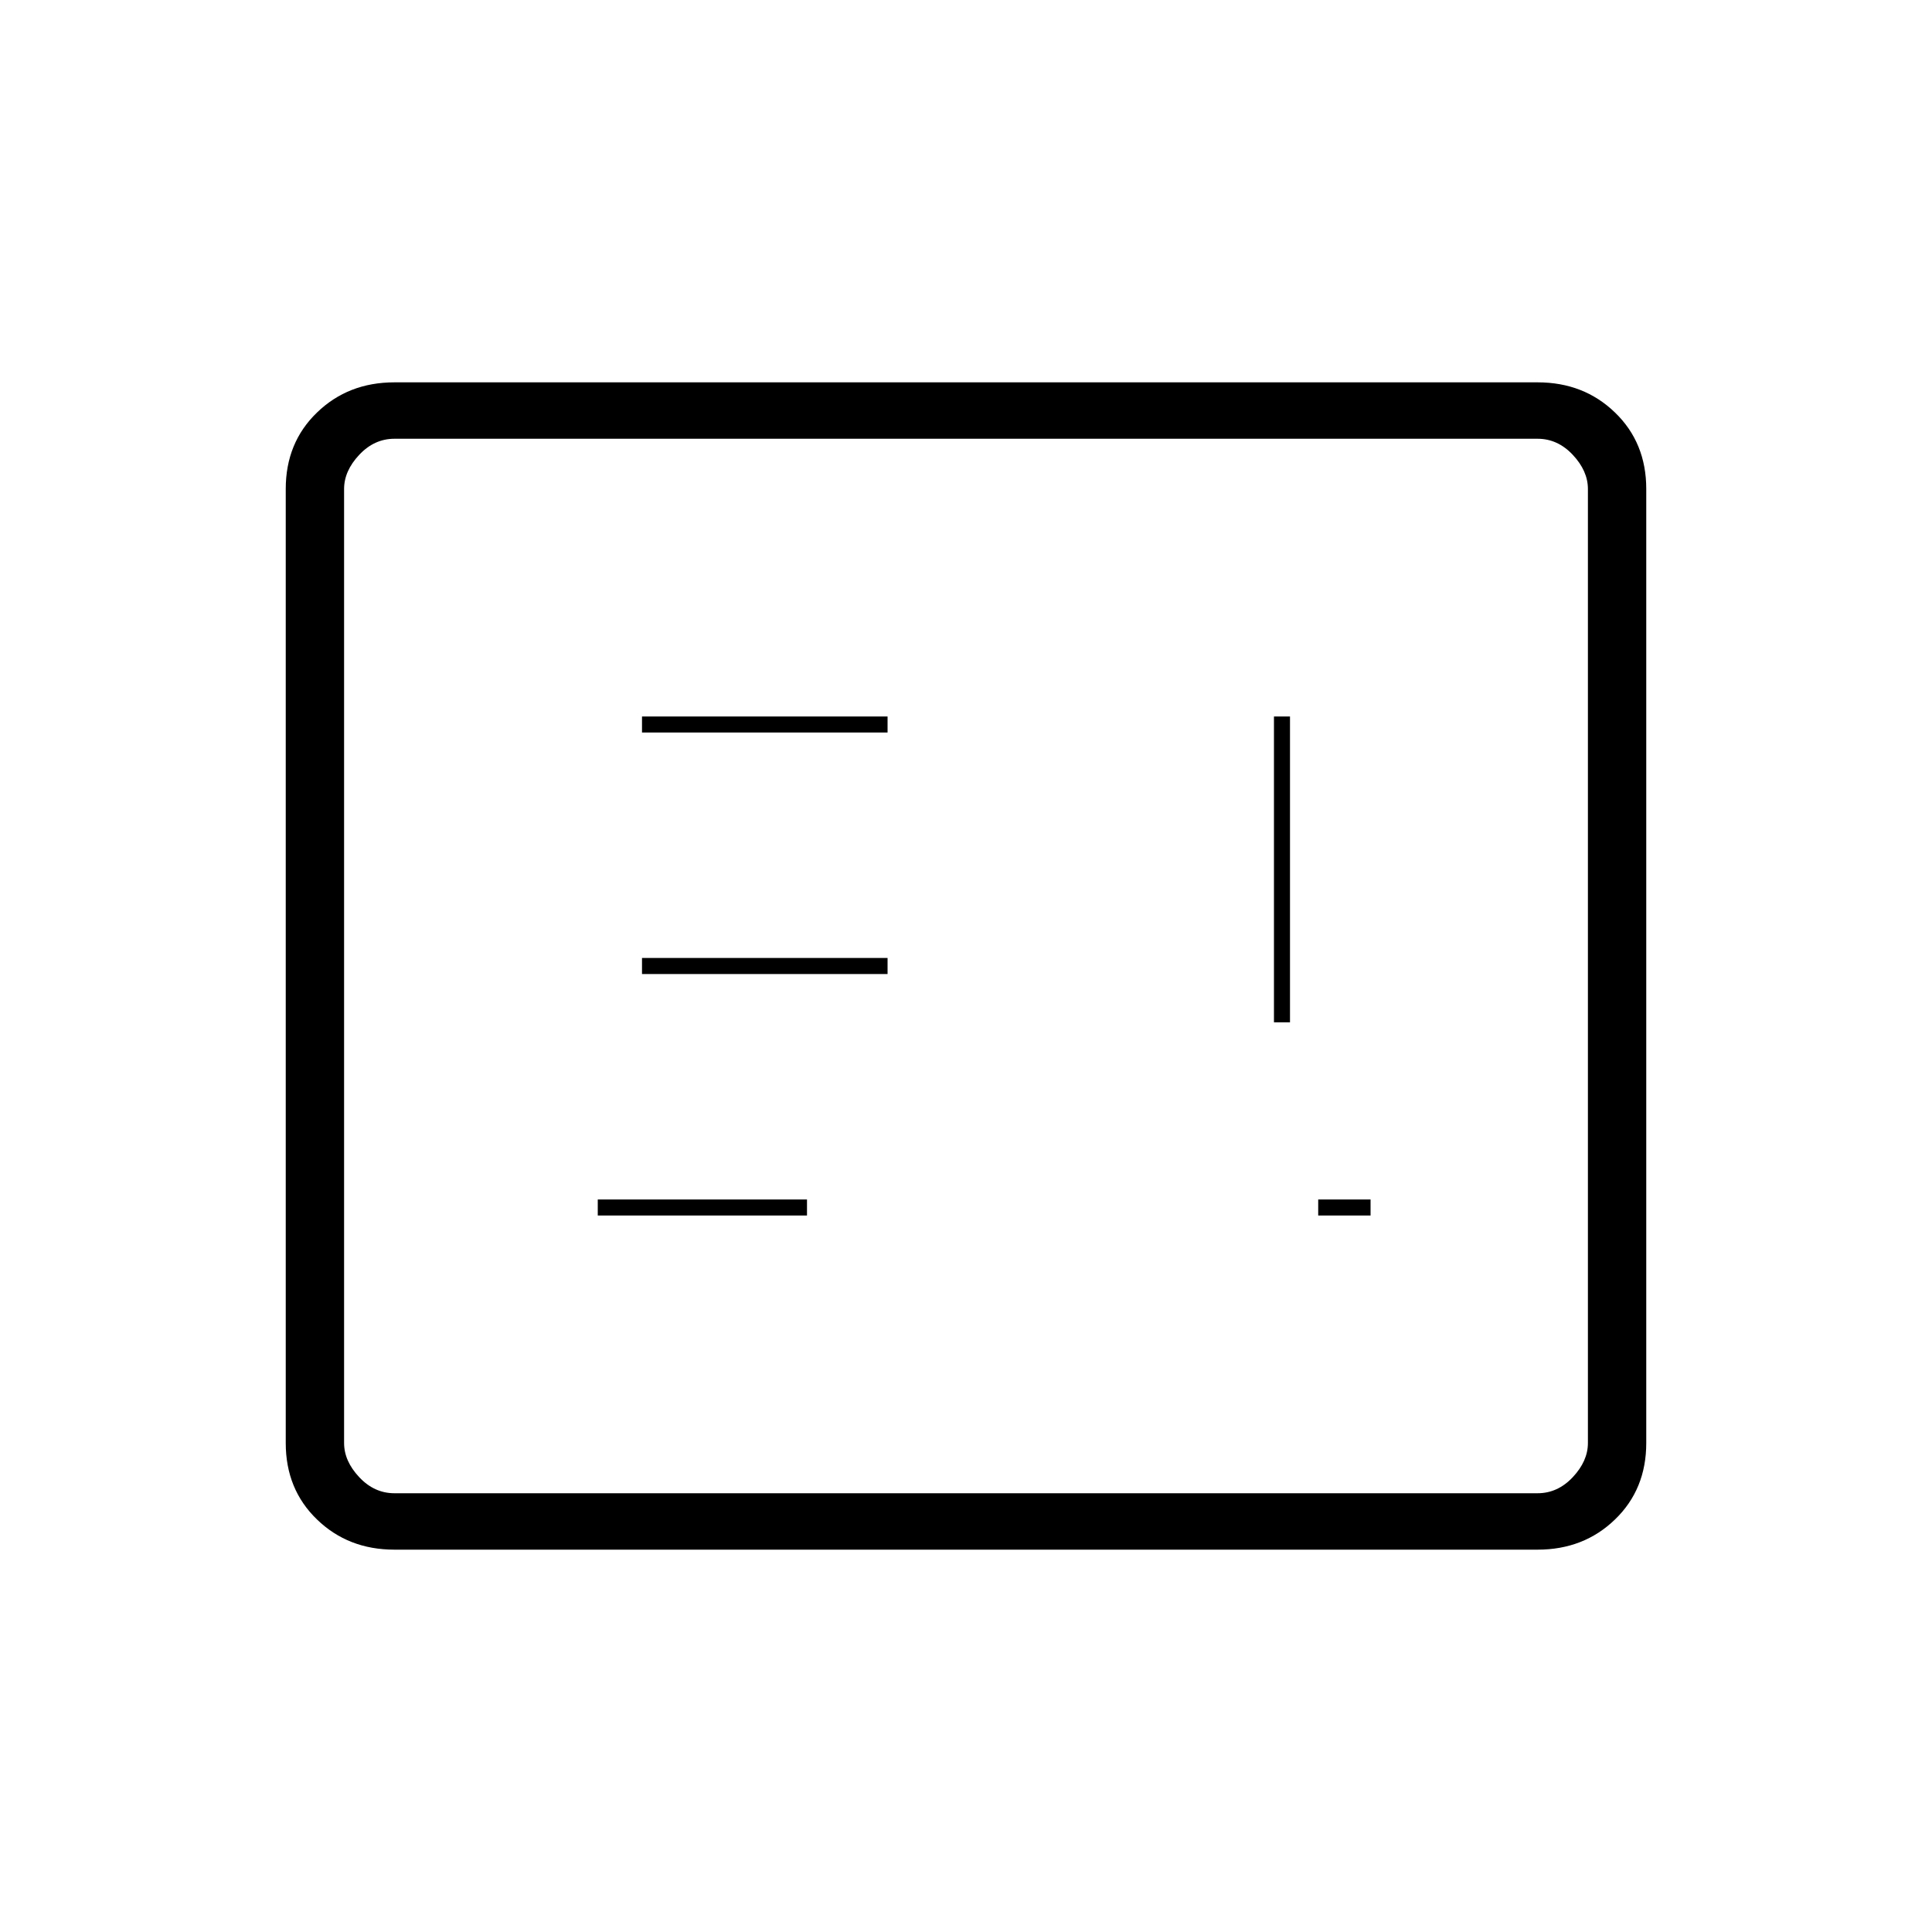 <svg xmlns="http://www.w3.org/2000/svg" height="20" width="20"><path d="M13.646 12.583h.542v-.166h-.542Zm-7.458 0h2.166v-.166H6.188Zm.458-2.5h2.542v-.166H6.646Zm6.542.5h.166V7.417h-.166Zm-6.542-3h2.542v-.166H6.646Zm-2.563 8.459q-.479 0-.802-.313-.323-.312-.323-.791V5.062q0-.479.323-.791.323-.313.802-.313h11.834q.479 0 .802.313.323.312.323.791v9.876q0 .479-.323.791-.323.313-.802.313Zm0-.584h11.834q.208 0 .364-.166.157-.167.157-.354V5.062q0-.187-.157-.354-.156-.166-.364-.166H4.083q-.208 0-.364.166-.157.167-.157.354v9.876q0 .187.157.354.156.166.364.166Zm-.521 0V4.542 15.458Z"/></svg>